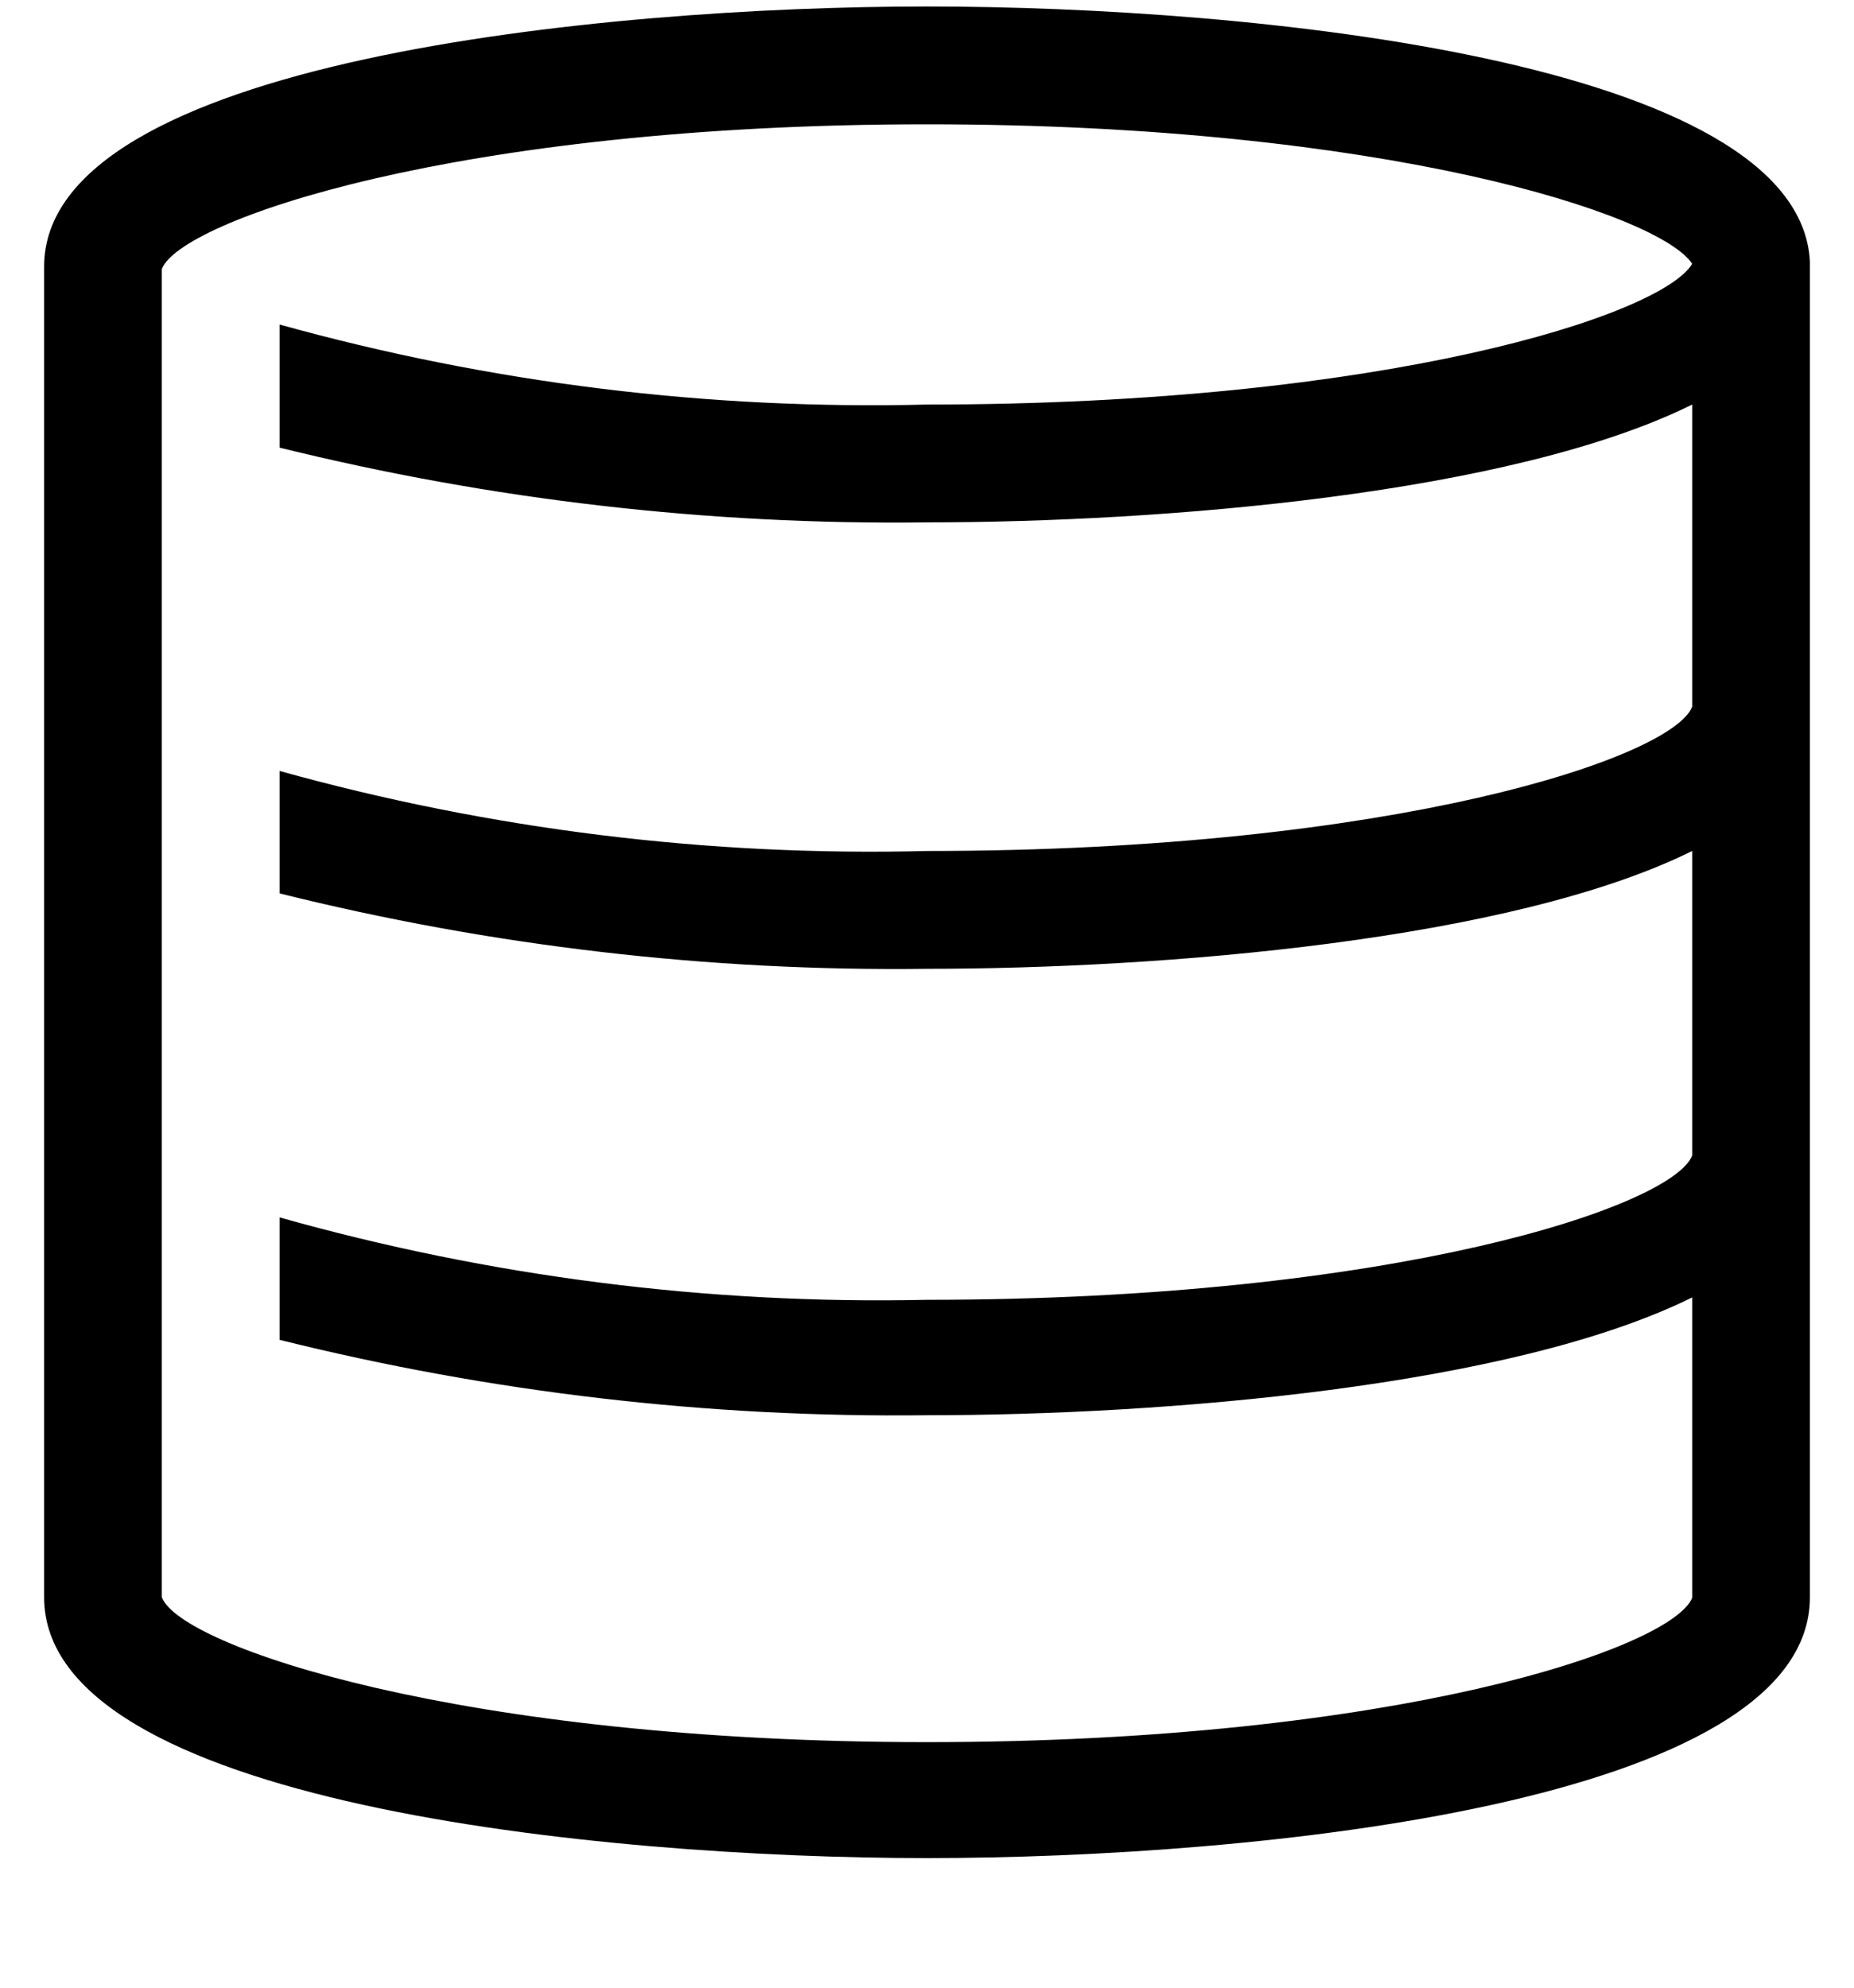 <svg width="14" height="15" viewBox="0 0 14 15" fill="none" xmlns="http://www.w3.org/2000/svg">
<path d="M13.667 1.973C13.587 0.458 9.458 0.049 7 0.049C4.542 0.049 0.333 0.462 0.333 2.013V12.053C0.333 13.604 4.524 14.022 7 14.022C9.476 14.022 13.667 13.609 13.667 12.053V1.973ZM12.778 5.333C12.631 5.716 10.529 6.422 7 6.422C5.349 6.464 3.702 6.26 2.111 5.818V6.742C3.71 7.14 5.353 7.332 7 7.311C8.778 7.311 11.413 7.098 12.778 6.422V8.72C12.631 9.102 10.529 9.809 7 9.809C5.349 9.845 3.701 9.635 2.111 9.187V10.111C3.71 10.509 5.353 10.7 7 10.68C8.778 10.68 11.413 10.467 12.778 9.791V12.058C12.622 12.44 10.52 13.147 7 13.147C3.48 13.147 1.356 12.422 1.222 12.053V2.031C1.356 1.667 3.444 0.938 7 0.938C10.453 0.938 12.538 1.618 12.778 1.991C12.547 2.378 10.462 3.053 7 3.053C5.349 3.094 3.702 2.891 2.111 2.449V3.378C3.71 3.773 5.353 3.963 7 3.942C8.778 3.942 11.413 3.729 12.778 3.053V5.333Z" fill="black"/>
</svg>
